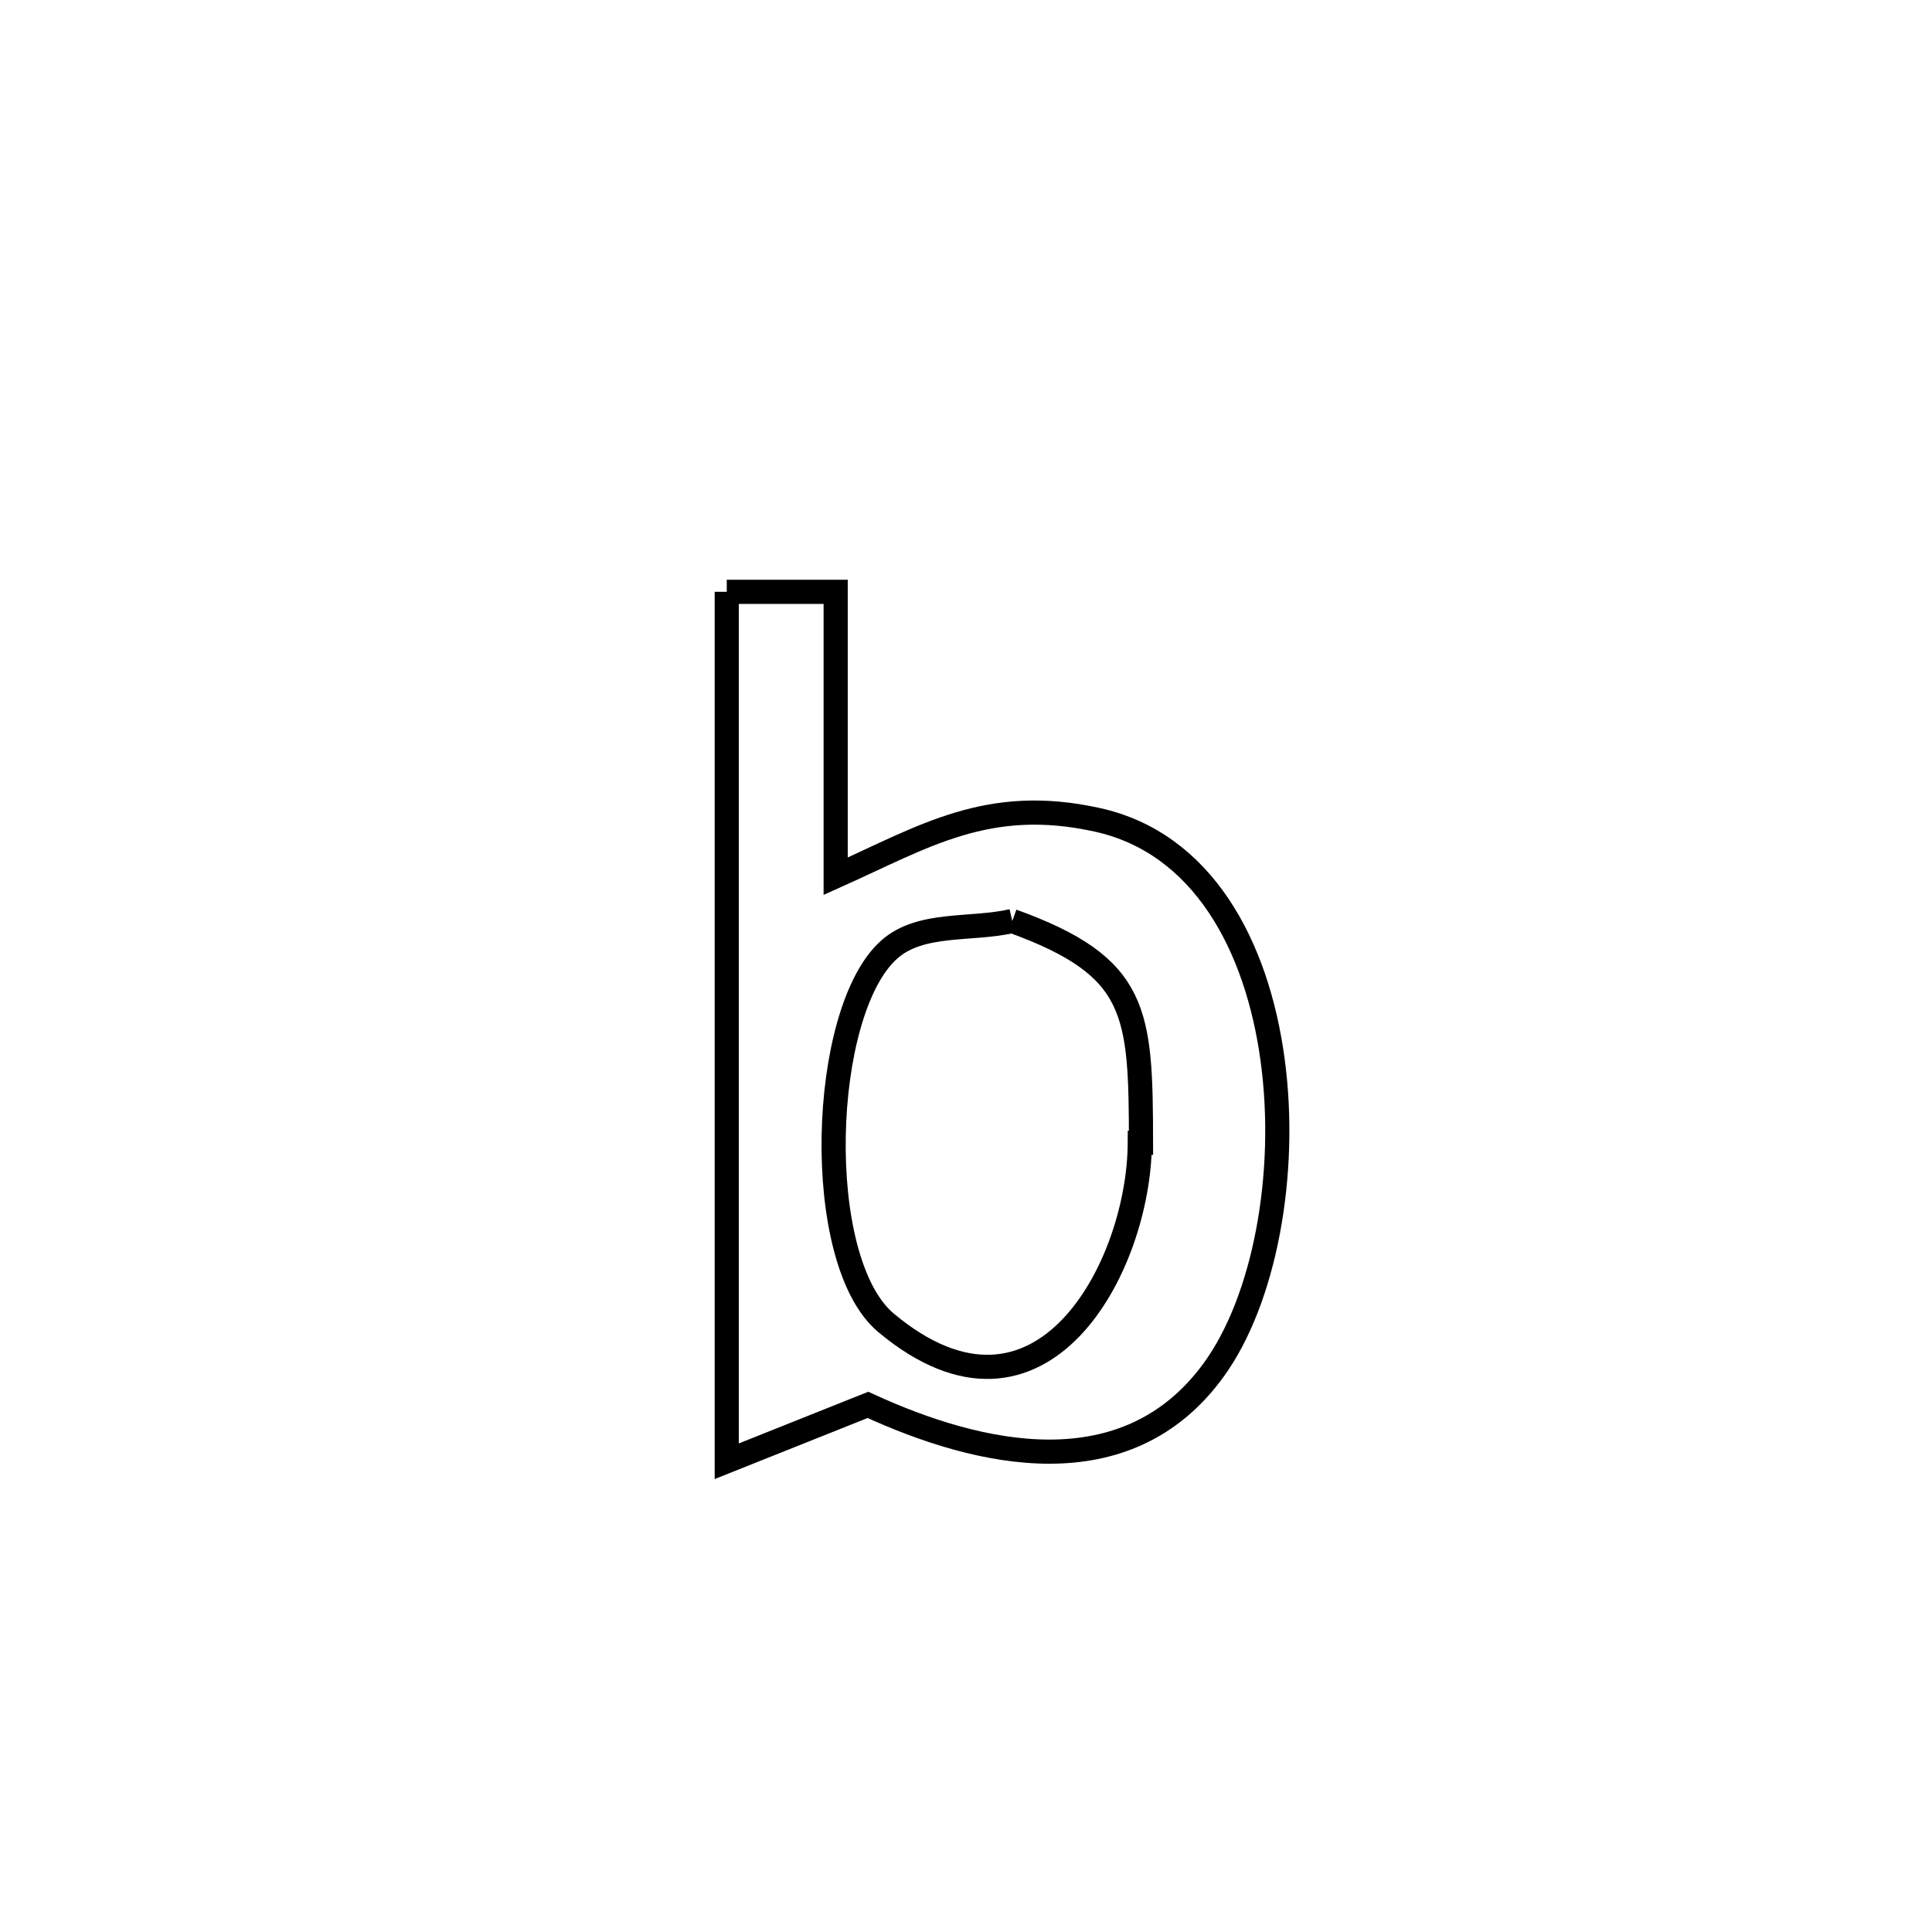 <svg xmlns="http://www.w3.org/2000/svg" viewBox="0.0 0.0 24.0 24.0" height="200px" width="200px"><path fill="none" stroke="black" stroke-width=".3" stroke-opacity="1.0"  filling="0" d="M9.028 7.352 L9.028 7.352 C9.479 7.352 9.93 7.352 10.381 7.352 L10.381 7.352 C10.381 8.53 10.381 9.707 10.381 10.885 L10.381 10.885 C11.482 10.392 12.272 9.884 13.63 10.184 C14.94 10.472 15.617 11.747 15.809 13.167 C16.001 14.586 15.708 16.151 15.075 17.02 C13.992 18.509 12.164 18.088 10.782 17.452 L10.782 17.452 C10.197 17.685 9.613 17.919 9.028 18.152 L9.028 18.152 C9.028 16.352 9.028 14.552 9.028 12.752 C9.028 10.952 9.028 9.152 9.028 7.352 L9.028 7.352"></path>
<path fill="none" stroke="black" stroke-width=".3" stroke-opacity="1.0"  filling="0" d="M12.575 11.441 L12.575 11.441 C14.15 12.011 14.17 12.573 14.174 14.197 L14.174 14.197 C14.169 14.197 14.164 14.197 14.159 14.197 L14.159 14.197 C14.152 15.736 12.934 18.041 11.008 16.434 C10.084 15.662 10.181 12.561 11.048 11.794 C11.439 11.448 12.066 11.559 12.575 11.441 L12.575 11.441"></path></svg>